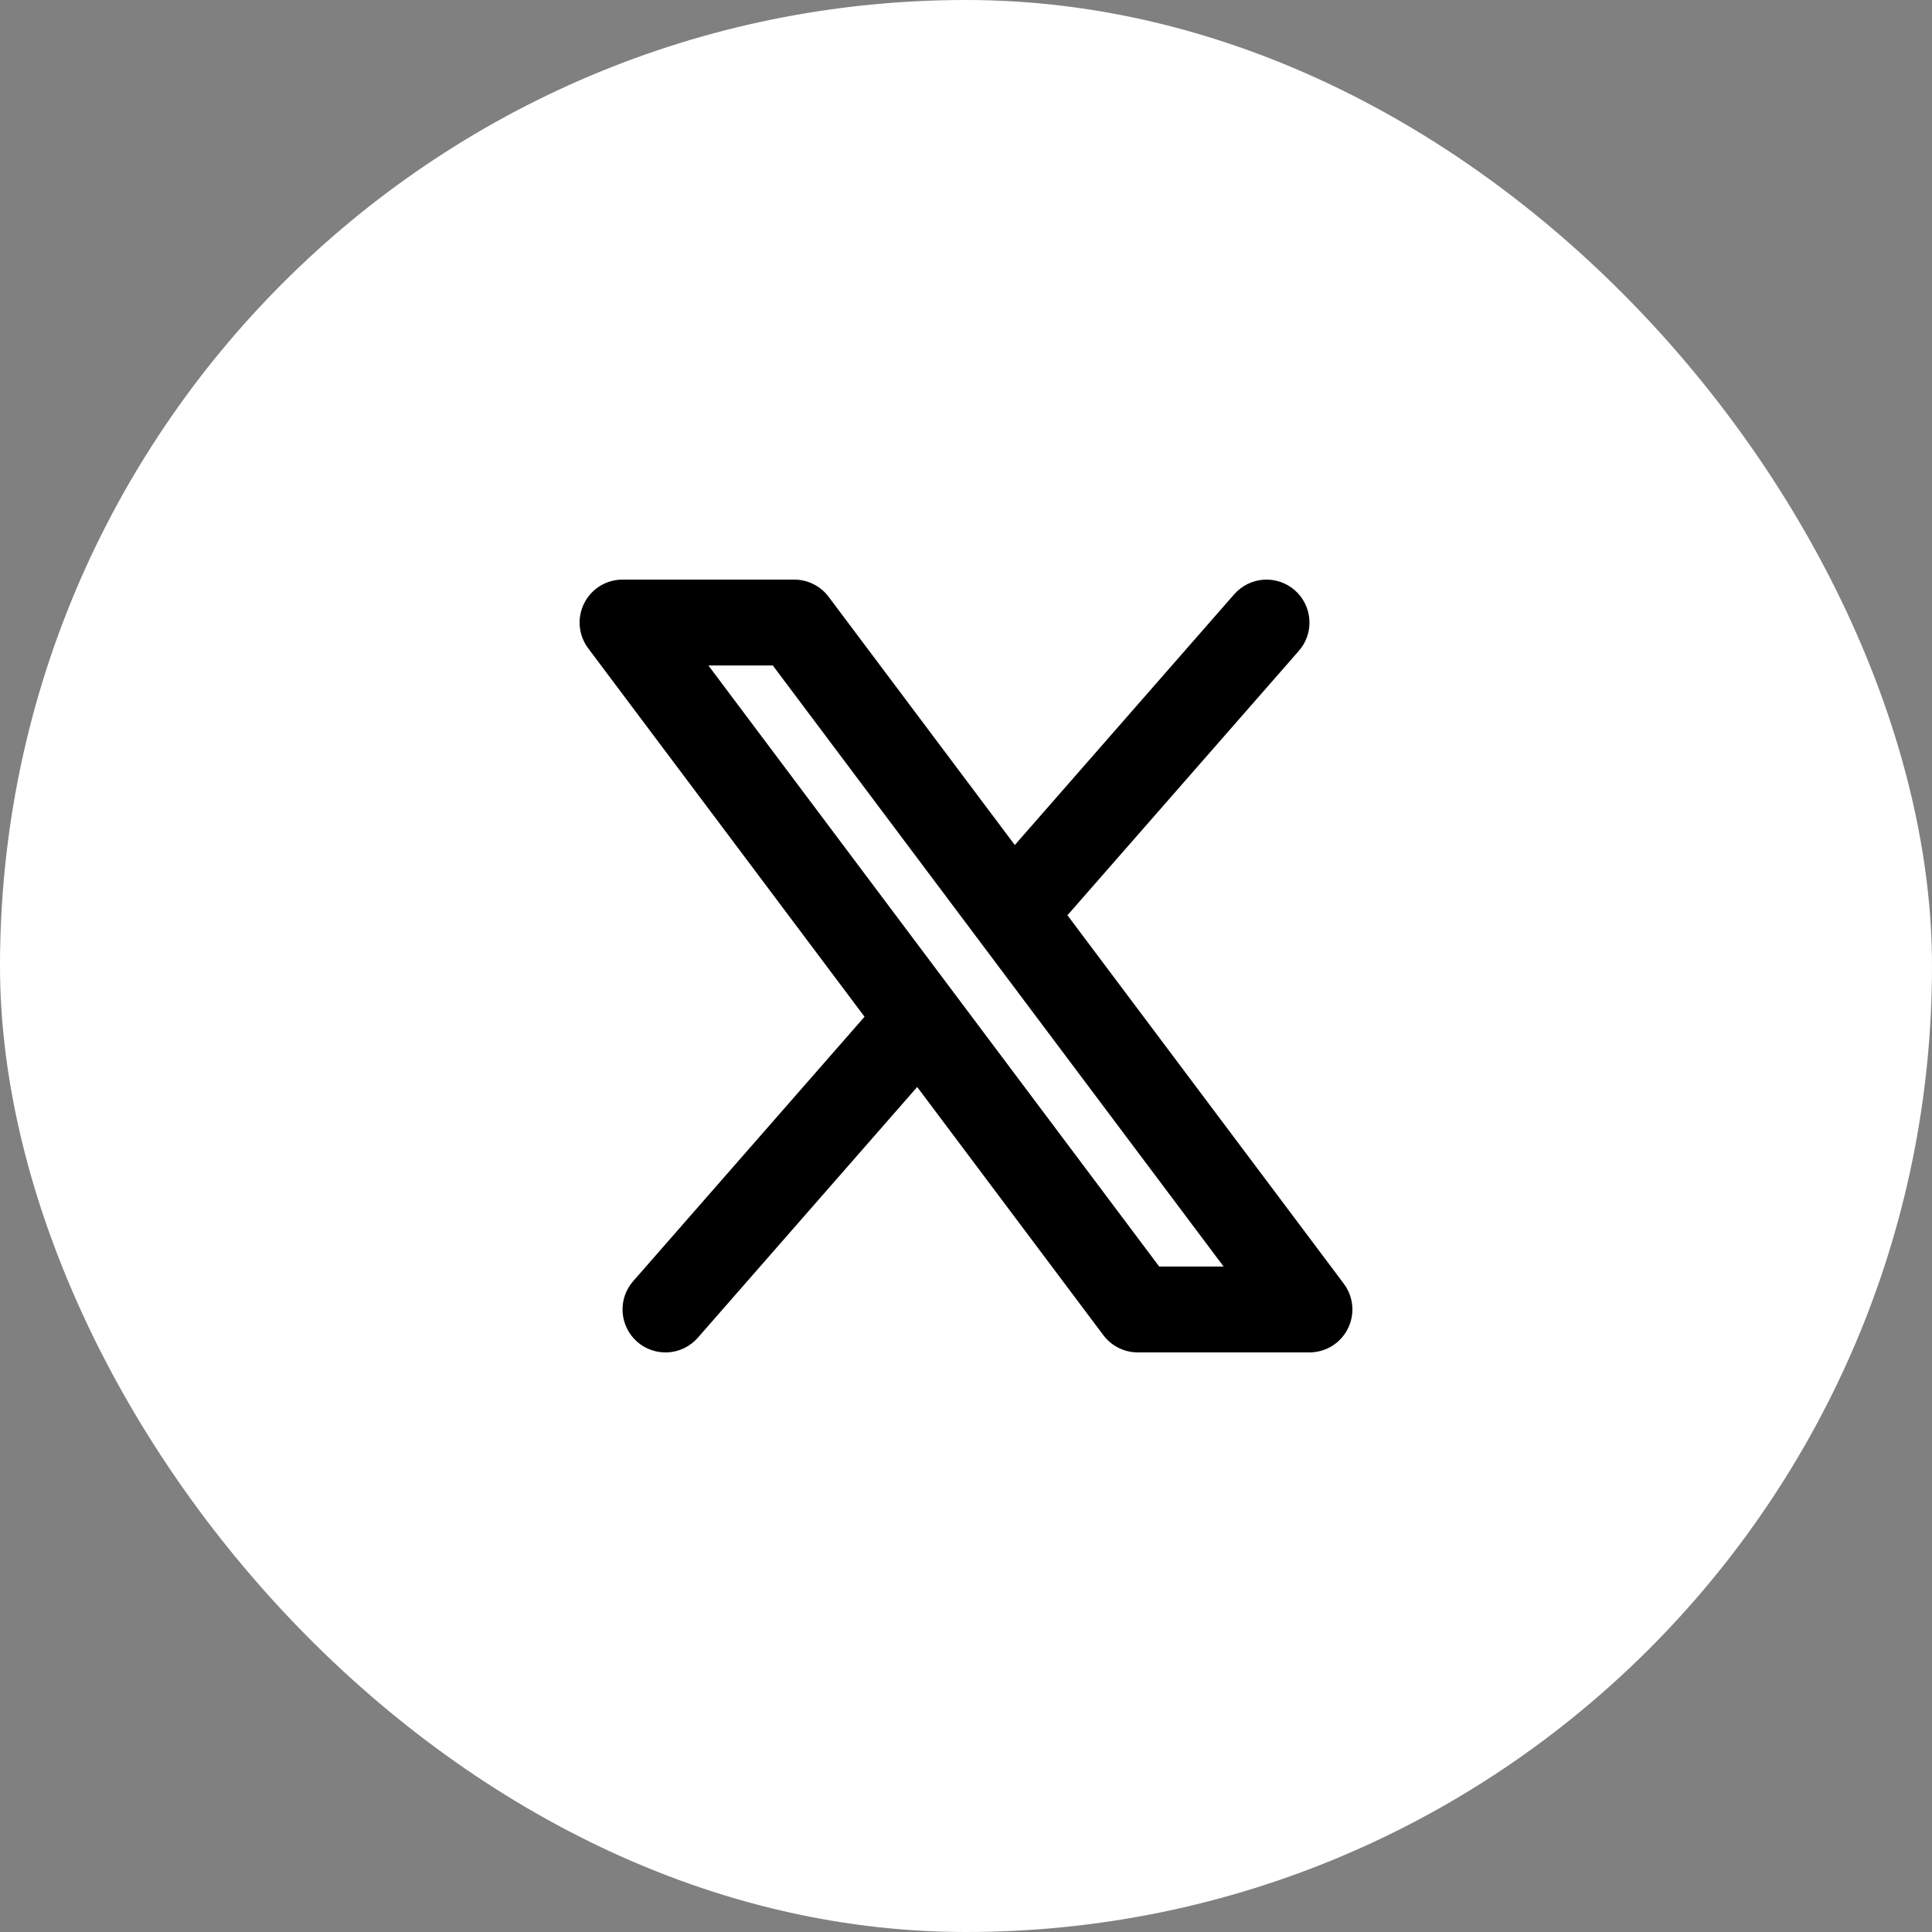 <svg width="45" height="45" viewBox="0 0 45 45" fill="none" xmlns="http://www.w3.org/2000/svg">
<rect x="0" y="0" width="45" height="45" fill="#808080" stroke="none"/>
<rect width="45" height="45" rx="22.5" fill="white"/>
<g clip-path="url(#clip0_227_165)">
<path fill-rule="evenodd" clip-rule="evenodd" d="M30.253 15.159C30.34 15.06 30.406 14.945 30.448 14.821C30.49 14.696 30.507 14.565 30.498 14.434C30.489 14.303 30.455 14.175 30.396 14.057C30.338 13.939 30.257 13.834 30.159 13.748C30.06 13.661 29.945 13.595 29.82 13.553C29.696 13.511 29.564 13.494 29.433 13.502C29.302 13.511 29.174 13.546 29.056 13.604C28.939 13.662 28.834 13.743 28.747 13.842L23.637 19.682L19.3 13.9C19.207 13.776 19.086 13.675 18.947 13.606C18.808 13.536 18.655 13.5 18.5 13.5H14.5C14.314 13.5 14.132 13.552 13.974 13.649C13.816 13.747 13.689 13.887 13.606 14.053C13.523 14.219 13.487 14.405 13.504 14.59C13.521 14.775 13.589 14.951 13.7 15.1L20.137 23.682L14.747 29.842C14.661 29.941 14.594 30.056 14.552 30.18C14.51 30.305 14.493 30.436 14.502 30.567C14.511 30.698 14.545 30.826 14.604 30.944C14.662 31.062 14.743 31.167 14.841 31.253C14.94 31.34 15.055 31.406 15.18 31.448C15.304 31.49 15.436 31.507 15.567 31.499C15.698 31.49 15.826 31.455 15.944 31.397C16.061 31.339 16.166 31.258 16.253 31.159L21.363 25.318L25.7 31.1C25.793 31.224 25.914 31.325 26.053 31.394C26.192 31.464 26.345 31.5 26.5 31.5H30.5C30.686 31.5 30.868 31.448 31.026 31.351C31.184 31.253 31.311 31.113 31.394 30.947C31.477 30.781 31.513 30.595 31.496 30.41C31.479 30.225 31.411 30.049 31.3 29.9L24.863 21.318L30.253 15.159ZM27 29.5L16.5 15.5H18L28.5 29.5H27Z" fill="black"/>
</g>
<defs>
<clipPath id="clip0_227_165">
<rect width="24" height="24" fill="white" transform="translate(10.5 10.5)"/>
</clipPath>
</defs>
</svg>
